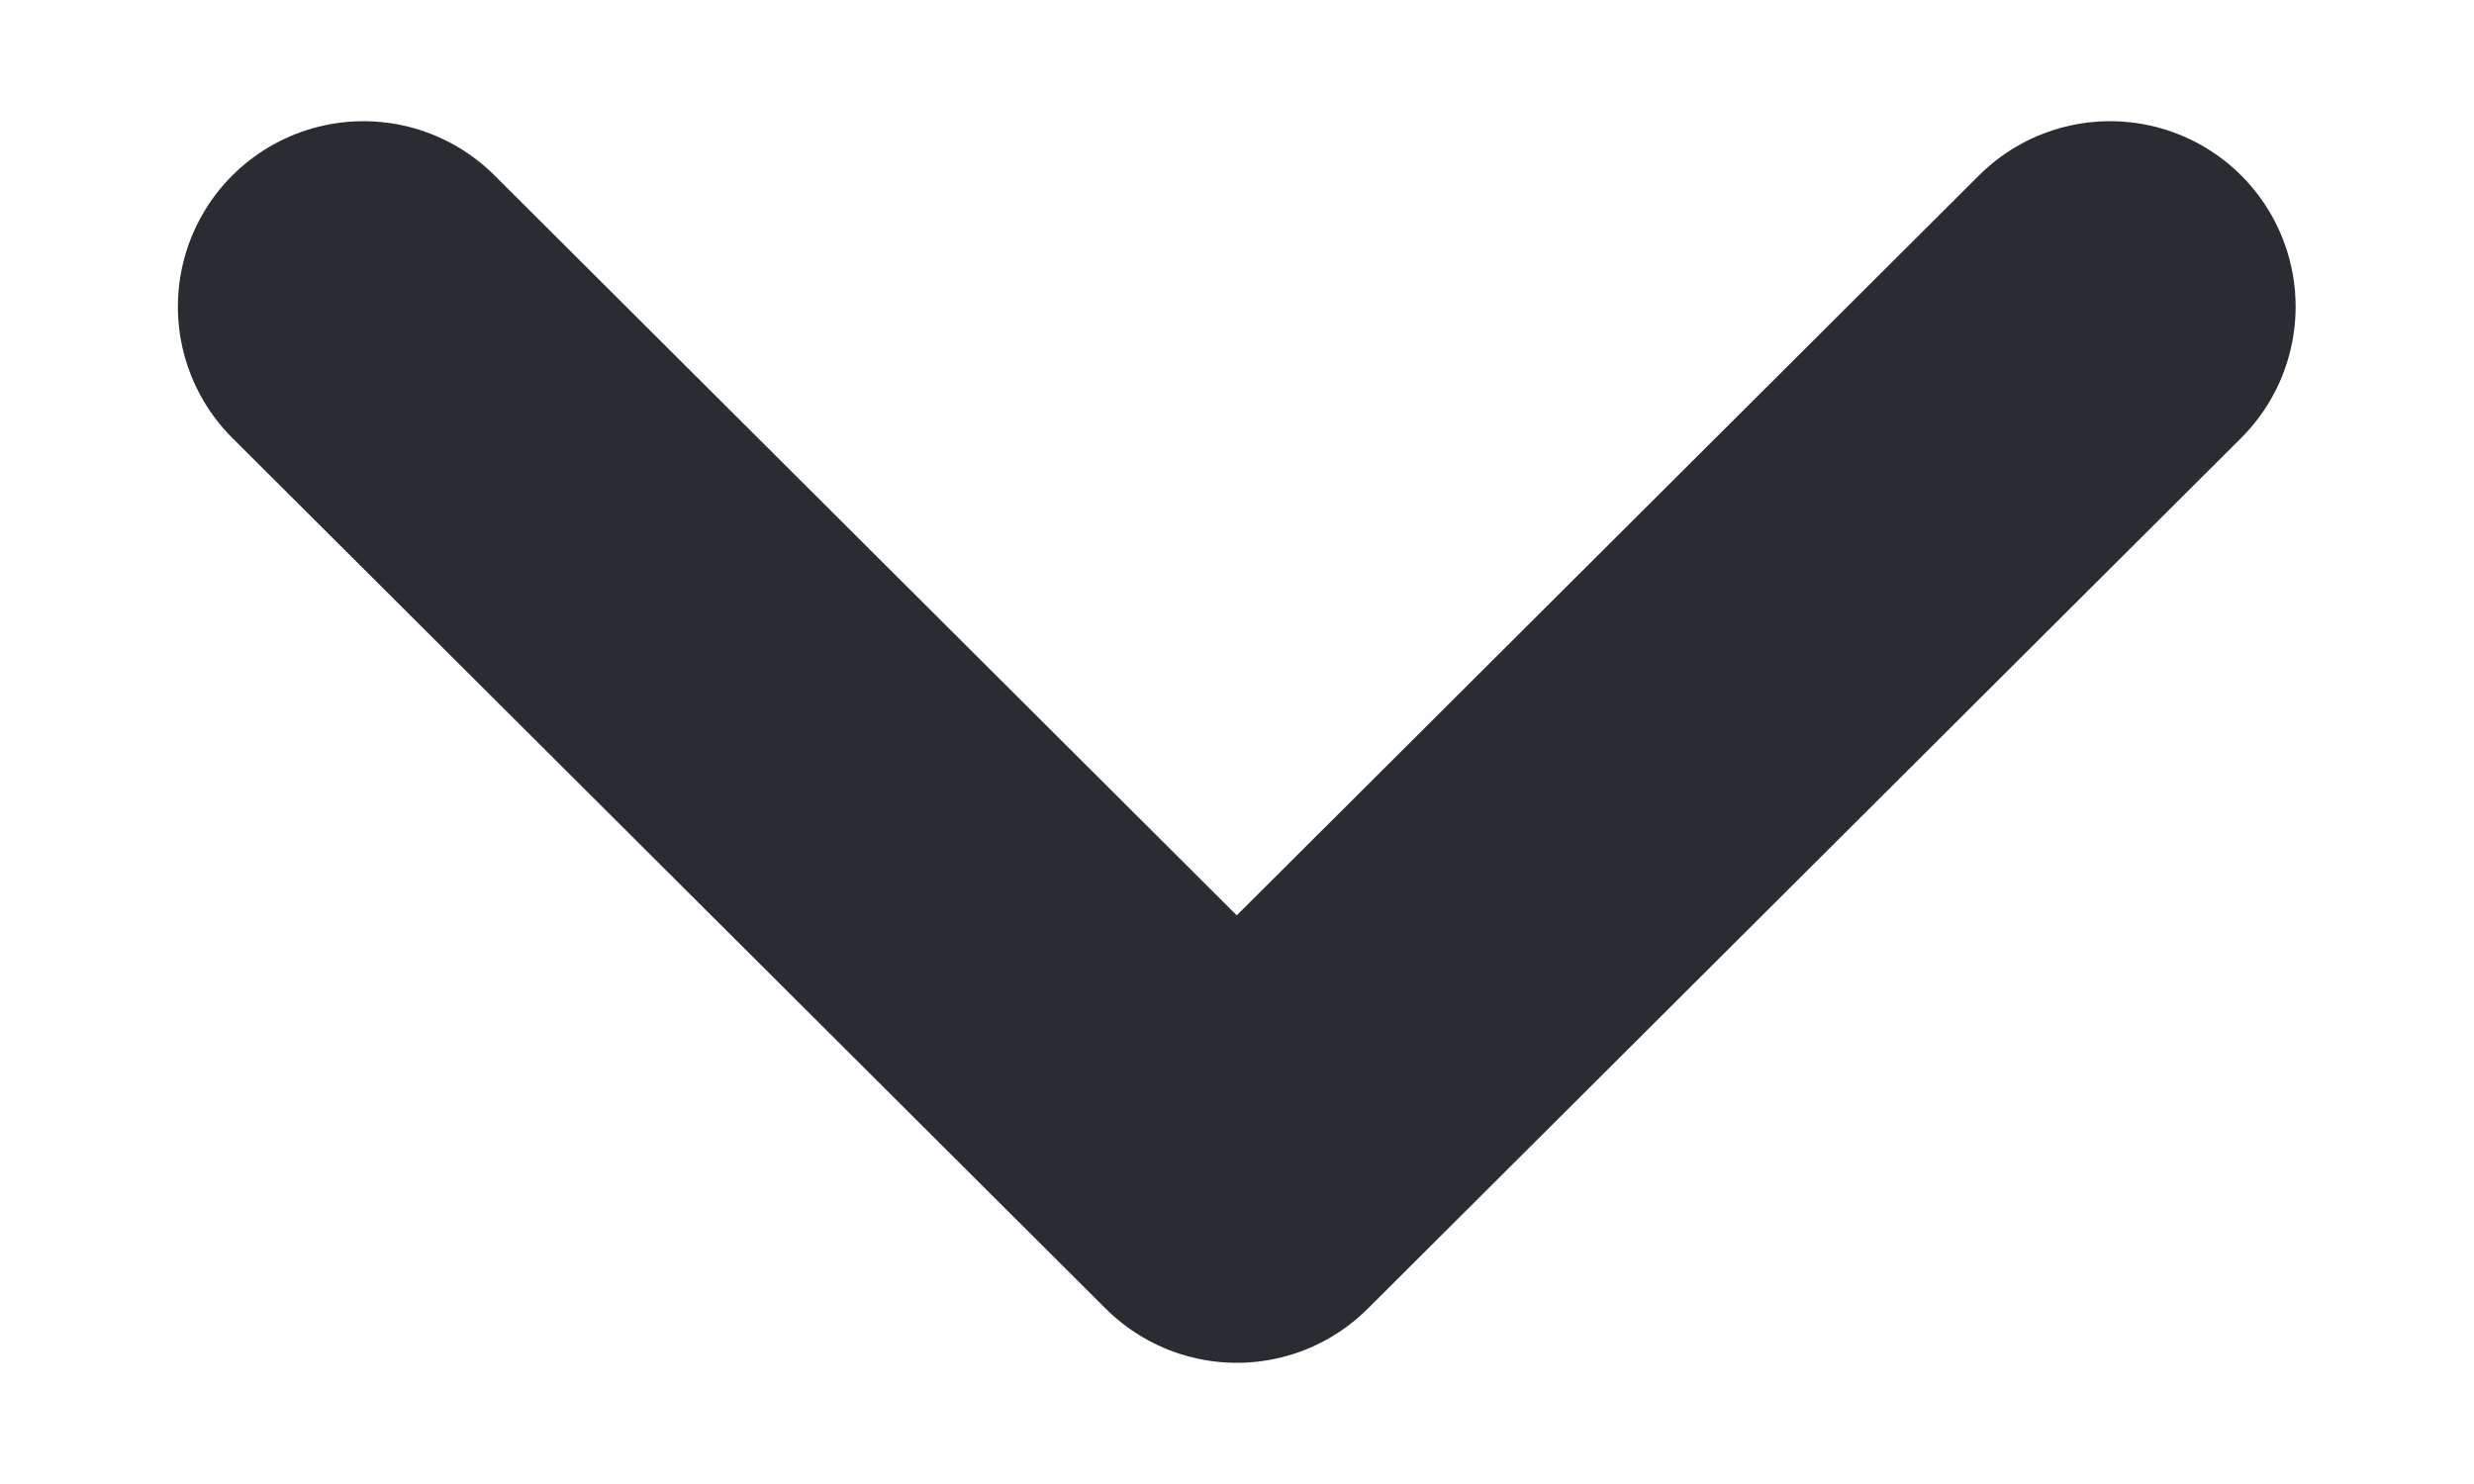 <svg width="10" height="6" viewBox="0 0 10 6" fill="none" xmlns="http://www.w3.org/2000/svg">
<path id="Vector" d="M1.469 1.24L4.999 4.76L8.529 1.24" stroke="#292D32" stroke-width="1.5" stroke-linecap="round" stroke-linejoin="round"/>
</svg>
